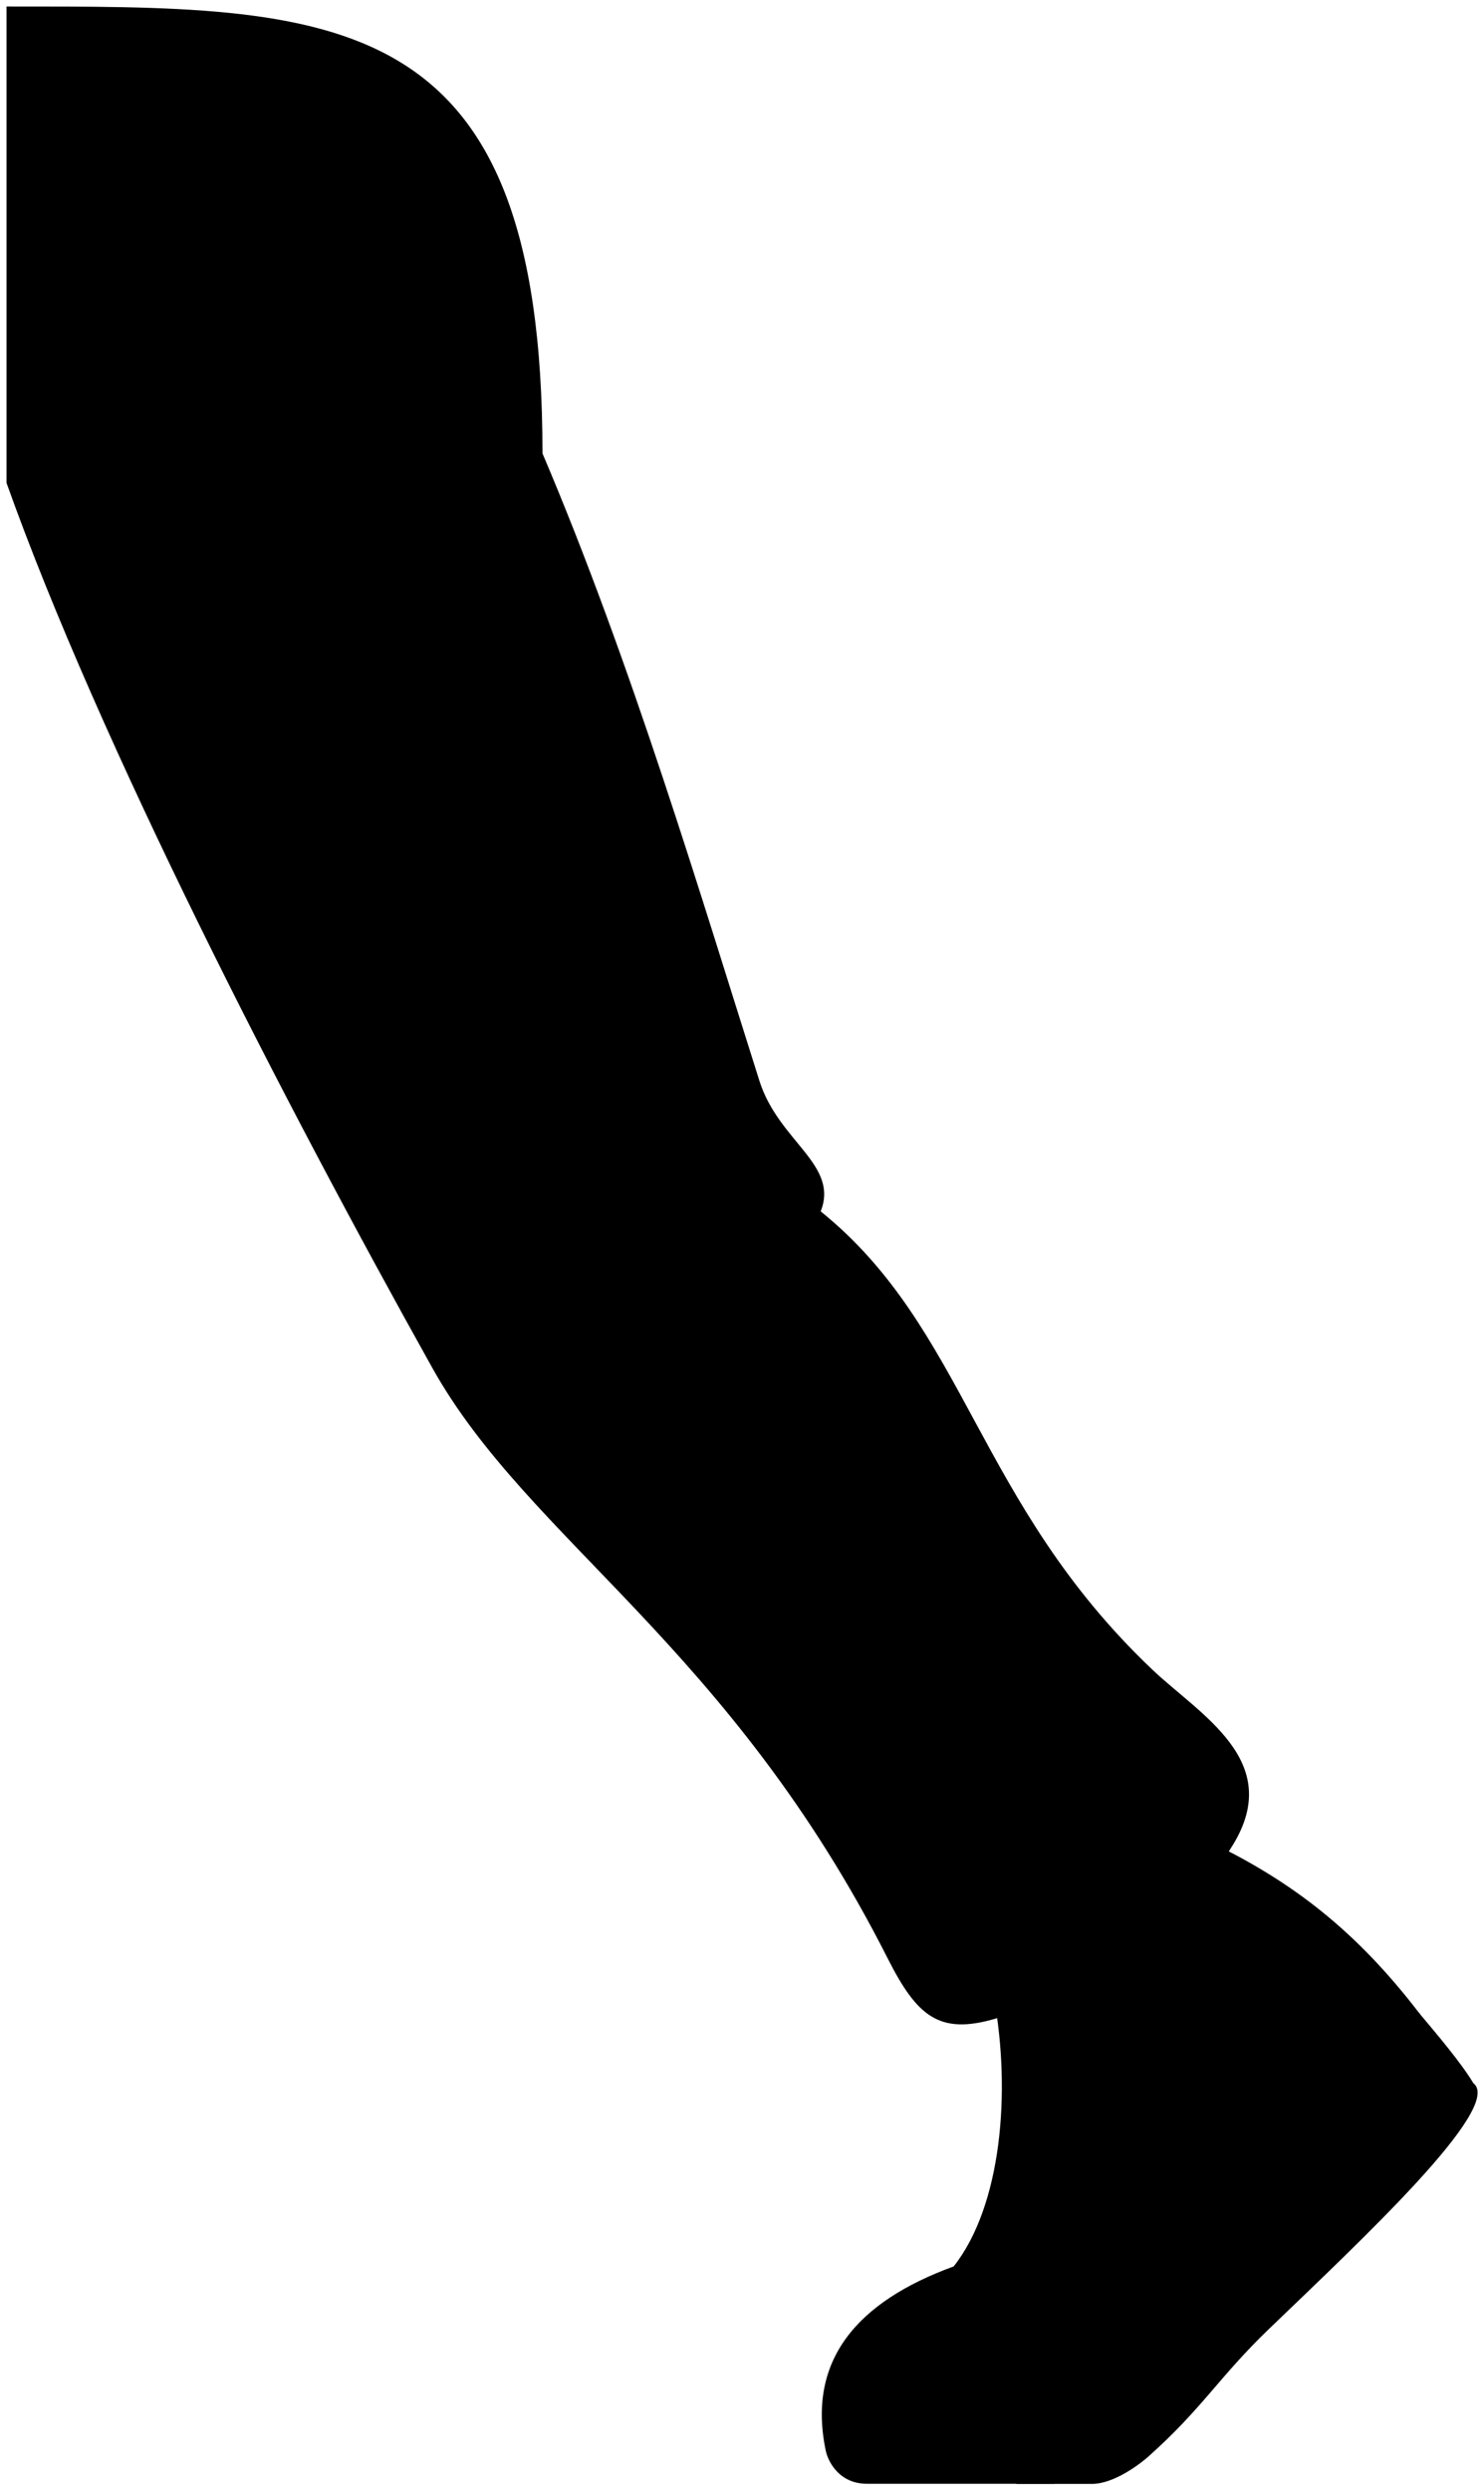 <svg viewBox="0 0 114.1 191.39">
  <path class="dullPastDark" d="m.5.5C25.85.5,41.71.19,41.71,34.85c6.85,16.08,12.27,34.32,16.68,48.22,1.48,4.67,6.14,6.42,4.71,10.03,11.2,9.04,11.97,22.37,25.49,35.21,3.67,3.49,10.16,7,6.21,13.47s-11.16,11.31-18.32,13.38c-4.28,1.24-5.98-.22-8.21-4.61-12.17-24.06-27.63-32.17-35.03-45.42C21.82,84.68,7.65,57.18.5,37.11V.5Z"/>
  <path class="whiteMedium" d="m109.16,154.77c1.34,1.6,3.18,3.76,4.12,5.33l-32.24,30.79h-14.38c-2.16,0-3-1.73-3.17-2.54-1.46-6.96,2.41-11.46,9.85-14.17,0,0,29.47-25.77,35.83-19.41Z"/>
  <path class="dullPastDarker" d="m76.41,153.49c-.67-3.67,12.77-13.72,16.12-12.16,6.93,3.24,11.87,7.23,16.63,13.44-14.18,4.19-18.62,23.97-31.62,29.09-2.69-2.48-4.81-4.91-4.21-9.68,3.67-4.66,4.42-13.38,3.08-20.69Z"/>
  <path class="whiteDark" d="m78.11,190.89c1.74-.36,3.64-1.4,5.61-3.33,4.74-4.66,9.34-7.68,12.91-12.66,5.02-7,14.05-16.81,16.65-14.8,2.38,1.84-8.72,12.16-15.72,18.9-3.87,3.72-5.09,6.08-9.29,9.82-.57.51-2.6,2.08-4.31,2.08h-5.84Z"/>
  <path class="bennettFoldLine" d="m63.1,93.1c-7.55-.7-13.66,1.77-17.71,8.78"/>
  <ellipse class="dullPastMediumLight" cx="87.93" cy="158.65" rx="4.89" ry="5.32"/>
</svg>